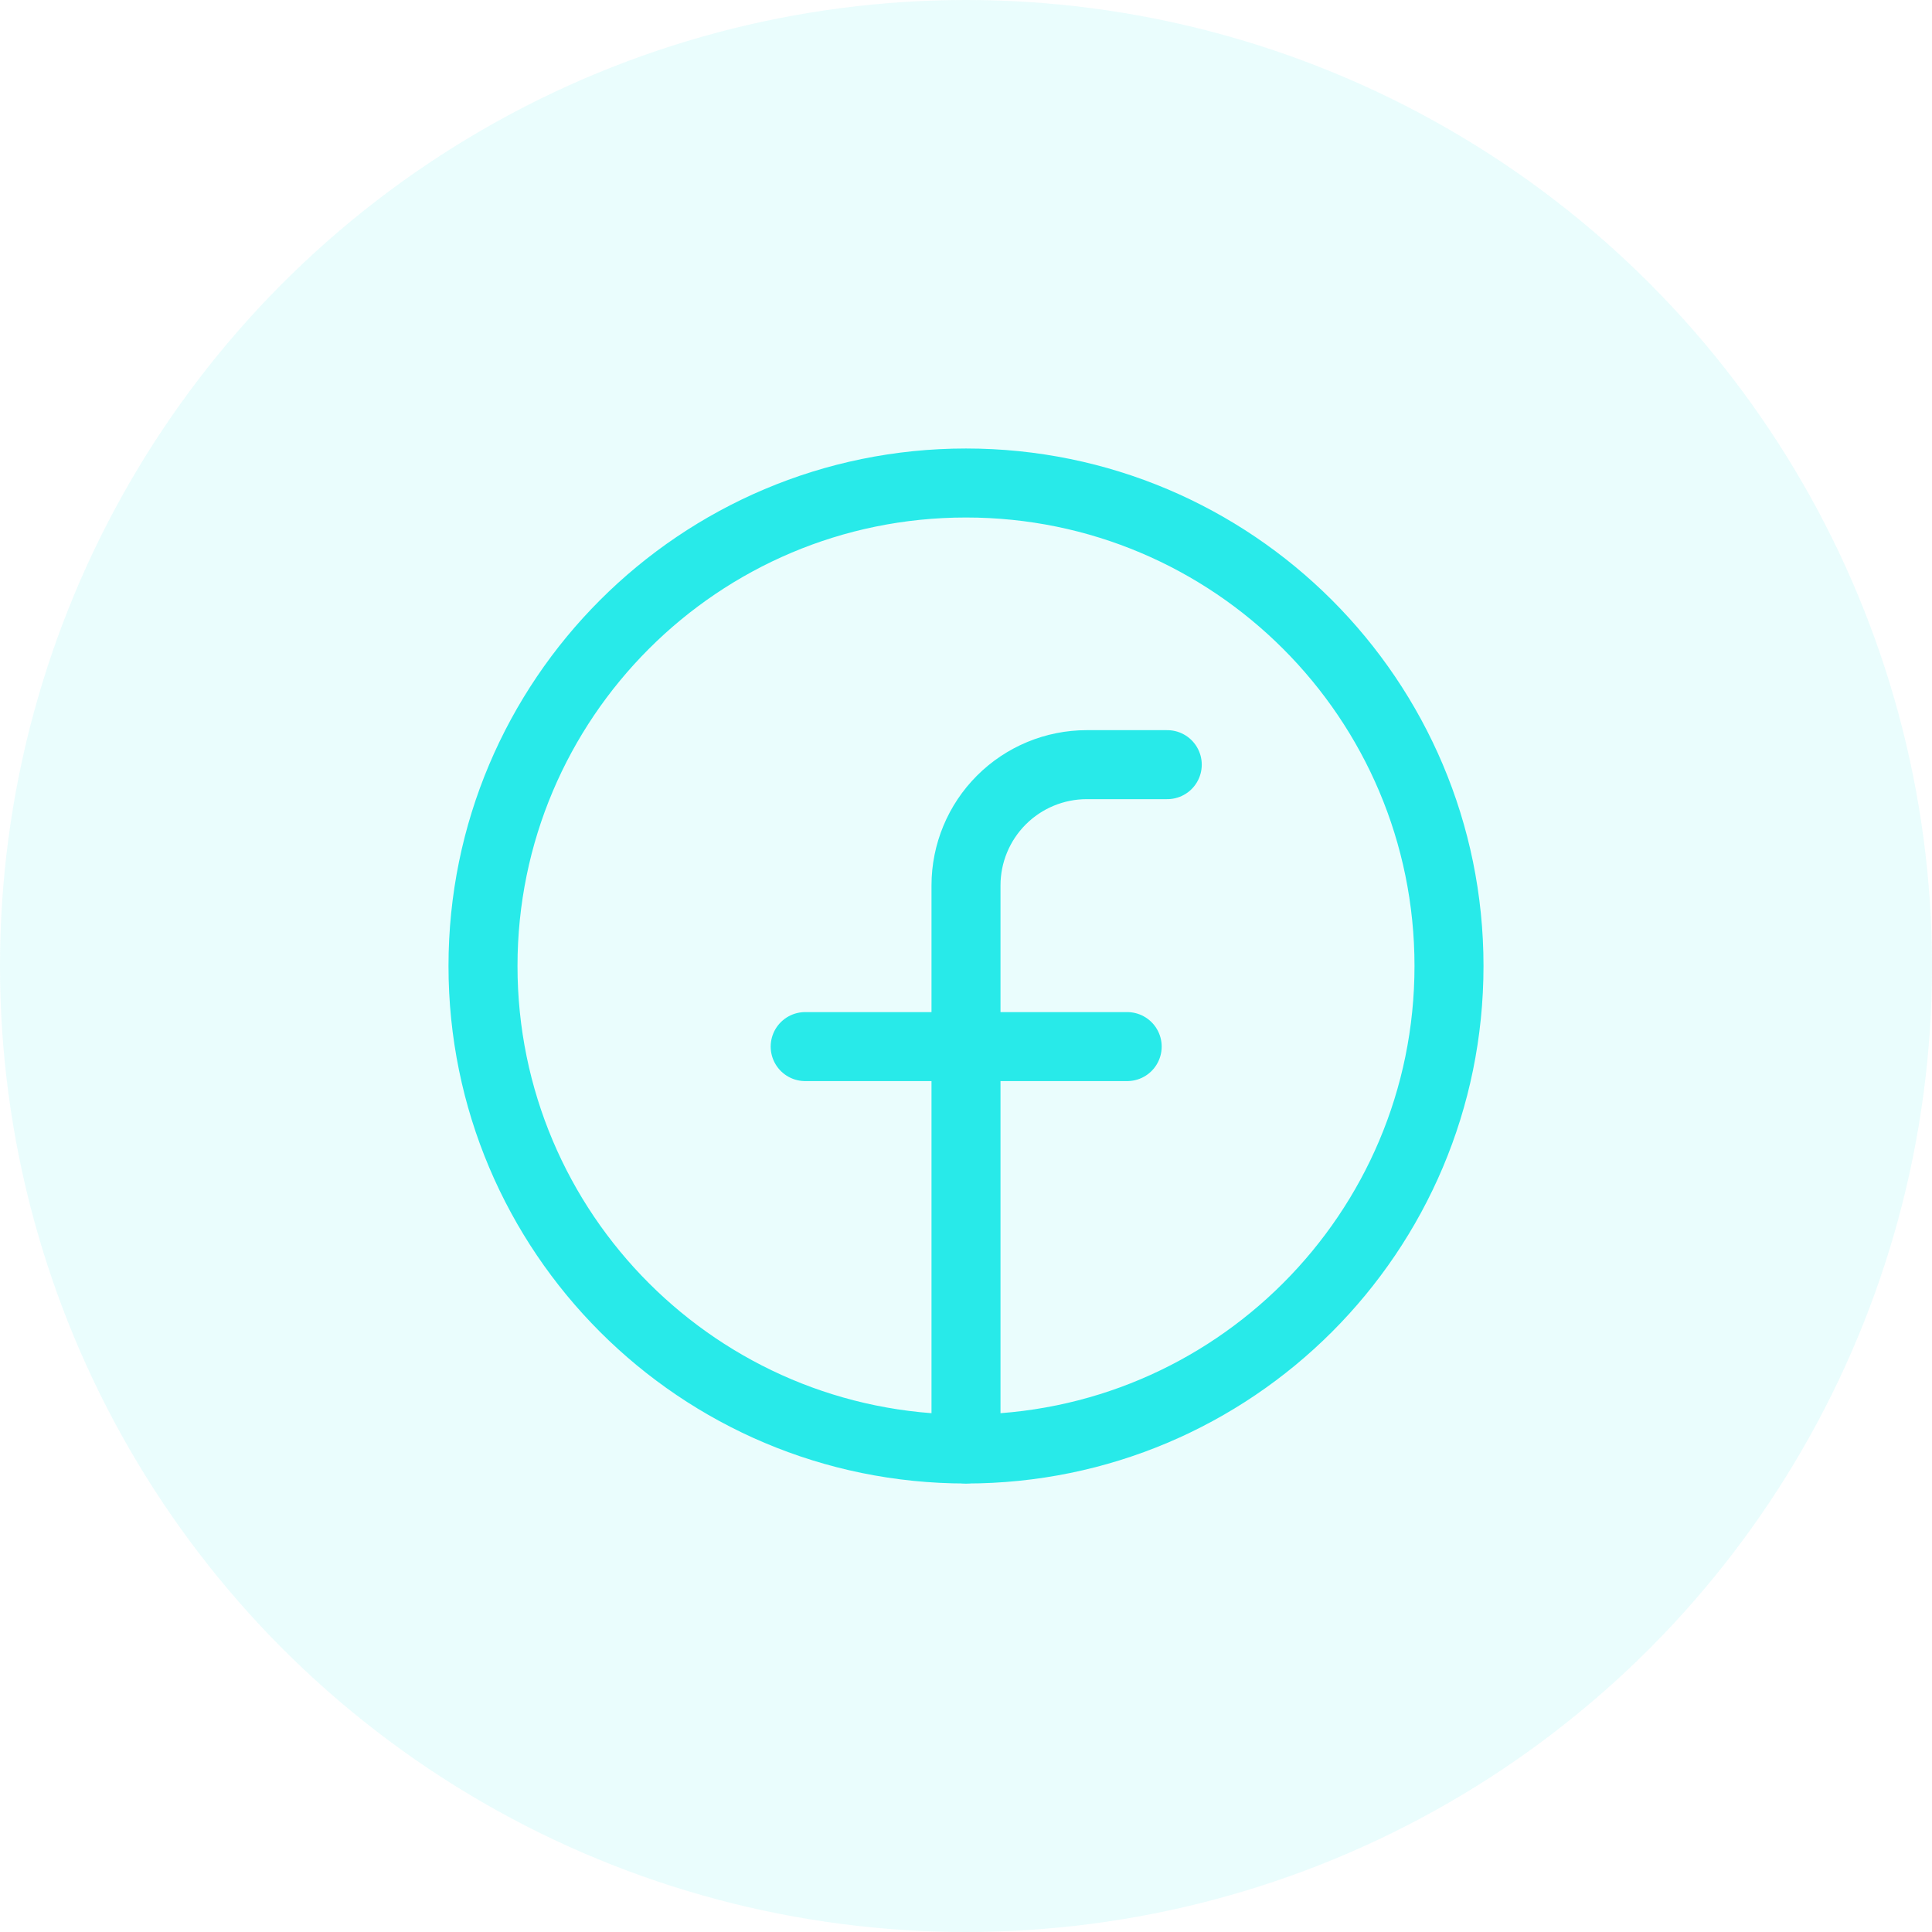 <svg width="42" height="42" viewBox="0 0 42 42" fill="none" xmlns="http://www.w3.org/2000/svg">
<circle opacity="0.1" cx="21" cy="21" r="21" fill="#28EAE9"/>
<path d="M21 31.5C26.799 31.5 31.5 26.799 31.5 21C31.5 15.201 26.799 10.5 21 10.5C15.201 10.5 10.5 15.201 10.5 21C10.5 26.799 15.201 31.5 21 31.5Z" stroke="#28EAE9" stroke-width="1.5" stroke-linecap="round" stroke-linejoin="round"/>
<path d="M25.375 16.623H23.625C22.929 16.623 22.261 16.9 21.769 17.392C21.277 17.884 21 18.552 21 19.248V31.498" stroke="#28EAE9" stroke-width="1.5" stroke-linecap="round" stroke-linejoin="round"/>
<path d="M17.504 22.752H24.504" stroke="#28EAE9" stroke-width="1.5" stroke-linecap="round" stroke-linejoin="round"/>
</svg>
